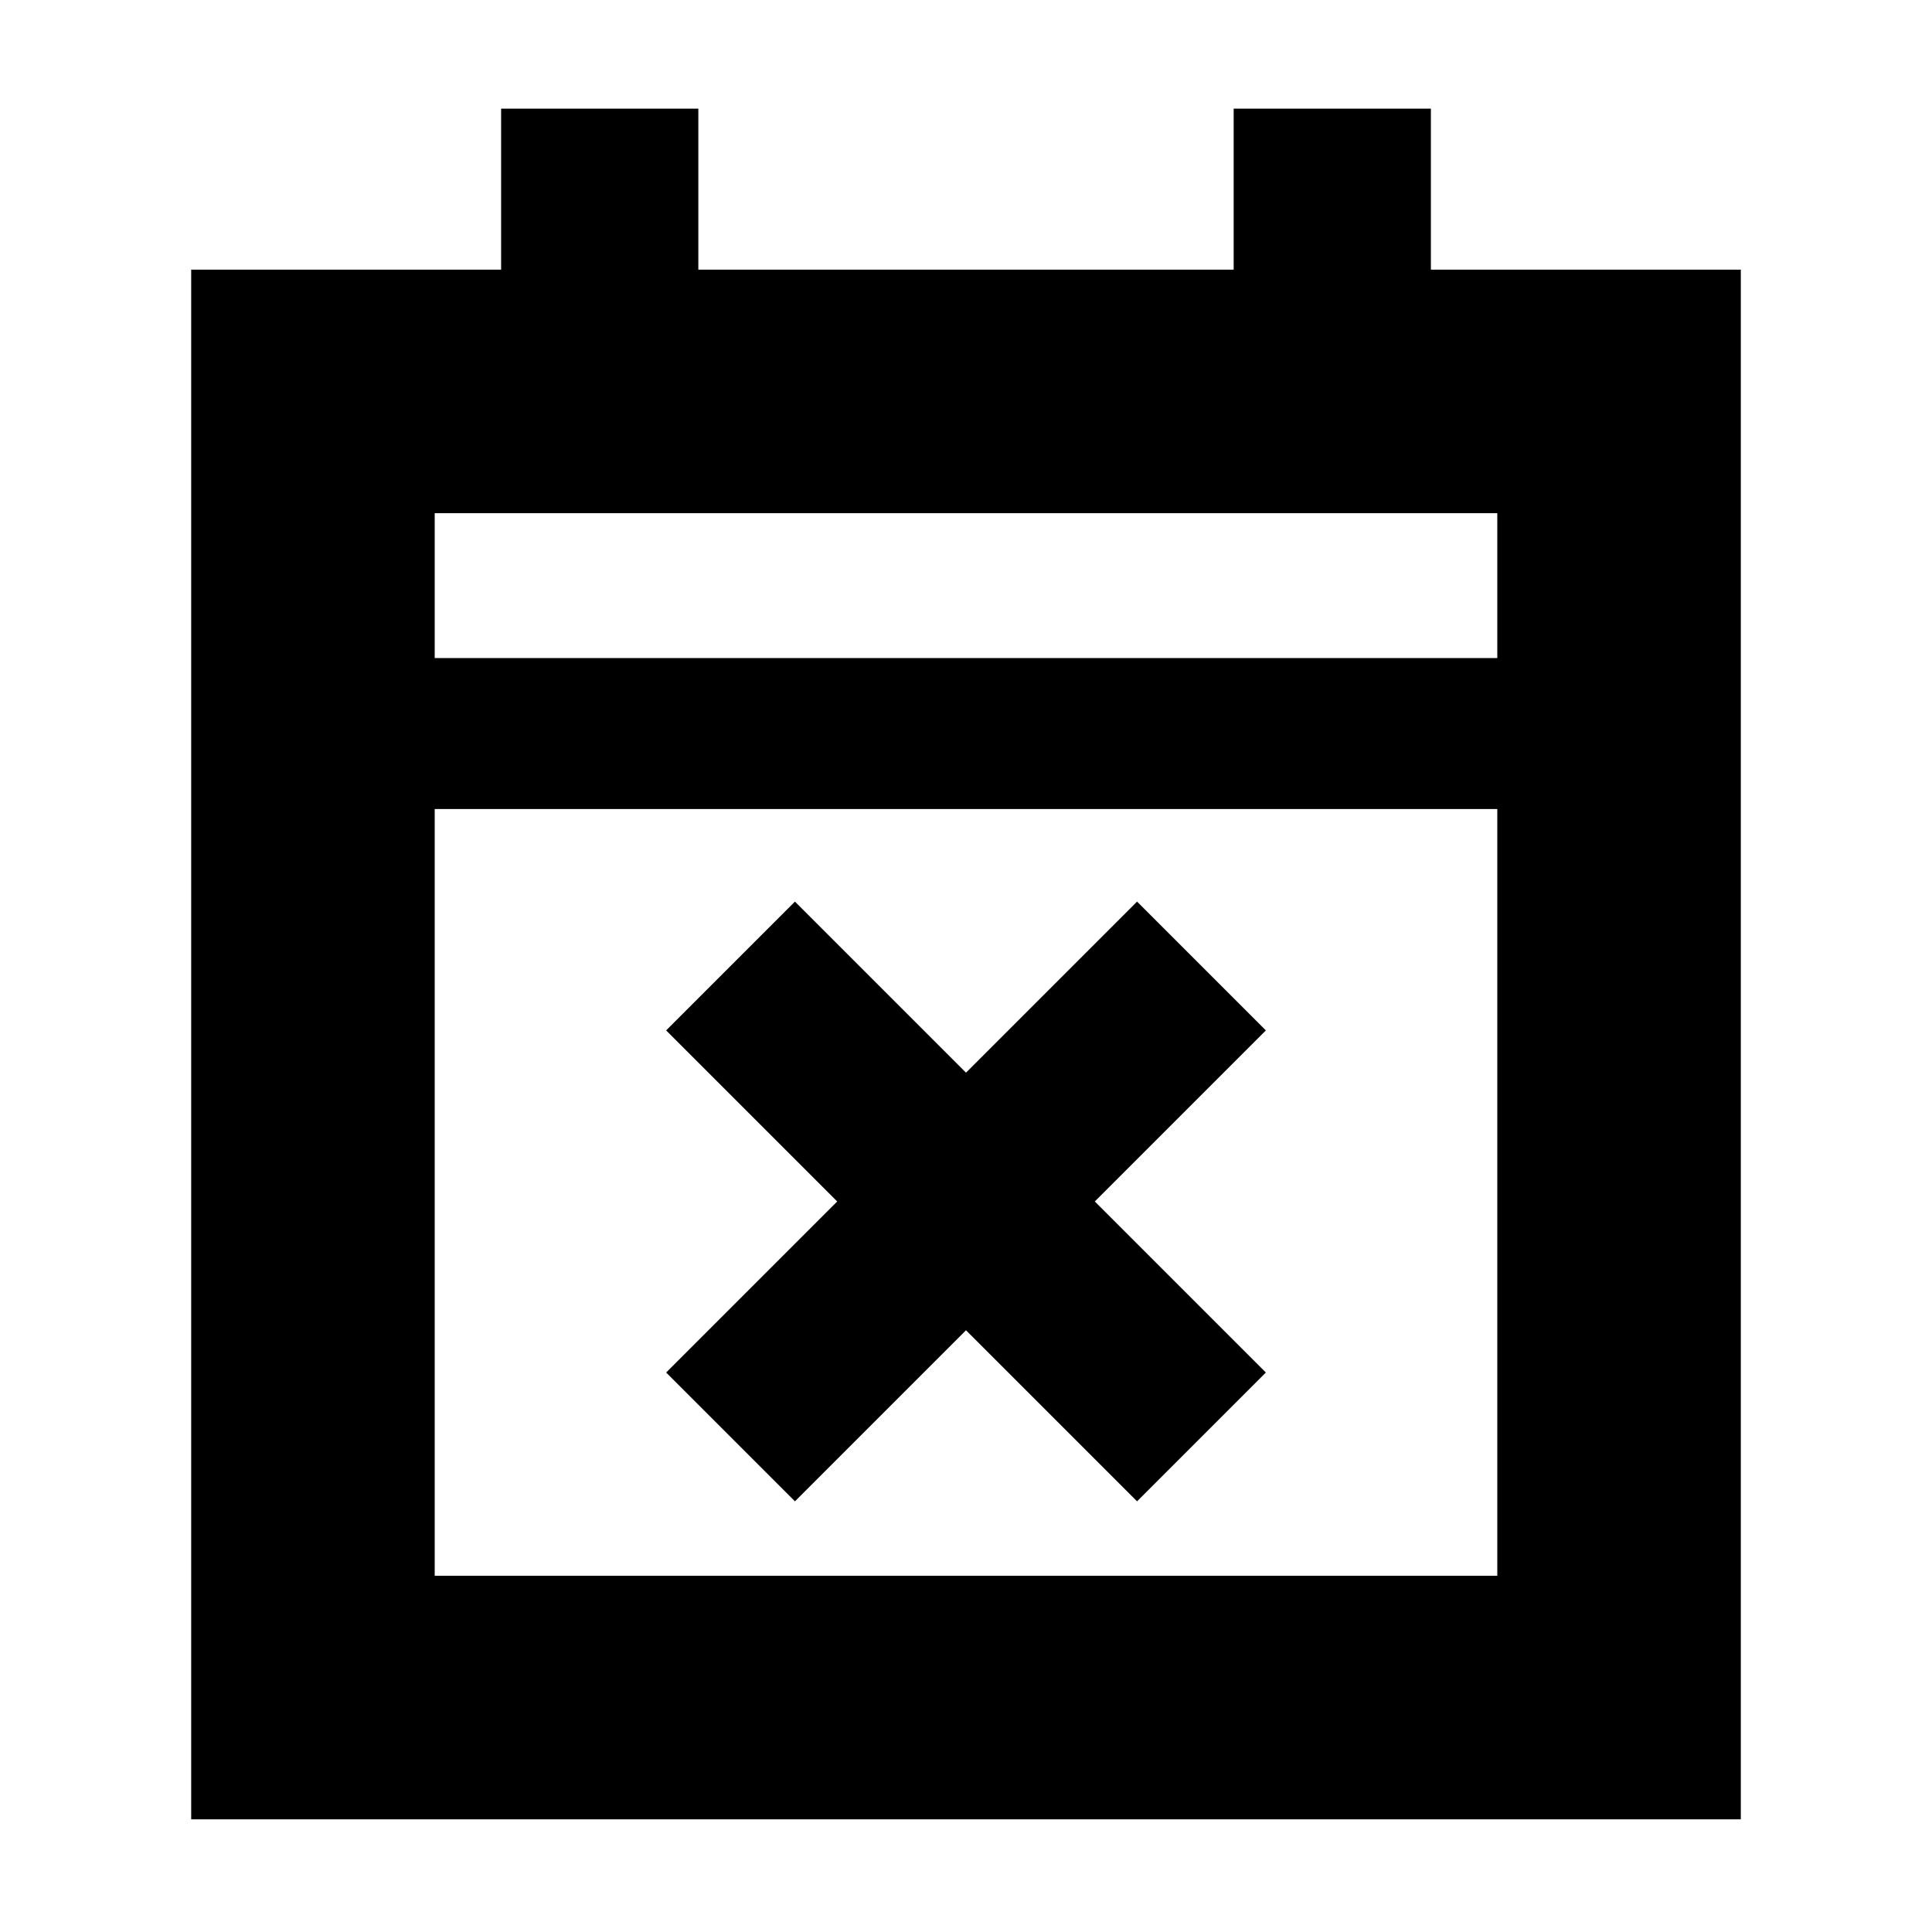 <svg xmlns="http://www.w3.org/2000/svg" height="24" width="24"><path d="M9.875 18.65 8.275 17.05 10.4 14.925 8.275 12.8 9.875 11.2 12 13.325 14.125 11.2 15.725 12.8 13.6 14.925 15.725 17.05 14.125 18.65 12 16.525ZM2.375 22.6V3.35H6.225V1.35H8.675V3.35H15.325V1.35H17.775V3.35H21.625V22.6ZM5.4 19.575H18.6V10.05H5.4ZM5.4 8.175H18.6V6.375H5.4ZM5.4 8.175V6.375V8.175Z"/></svg>
